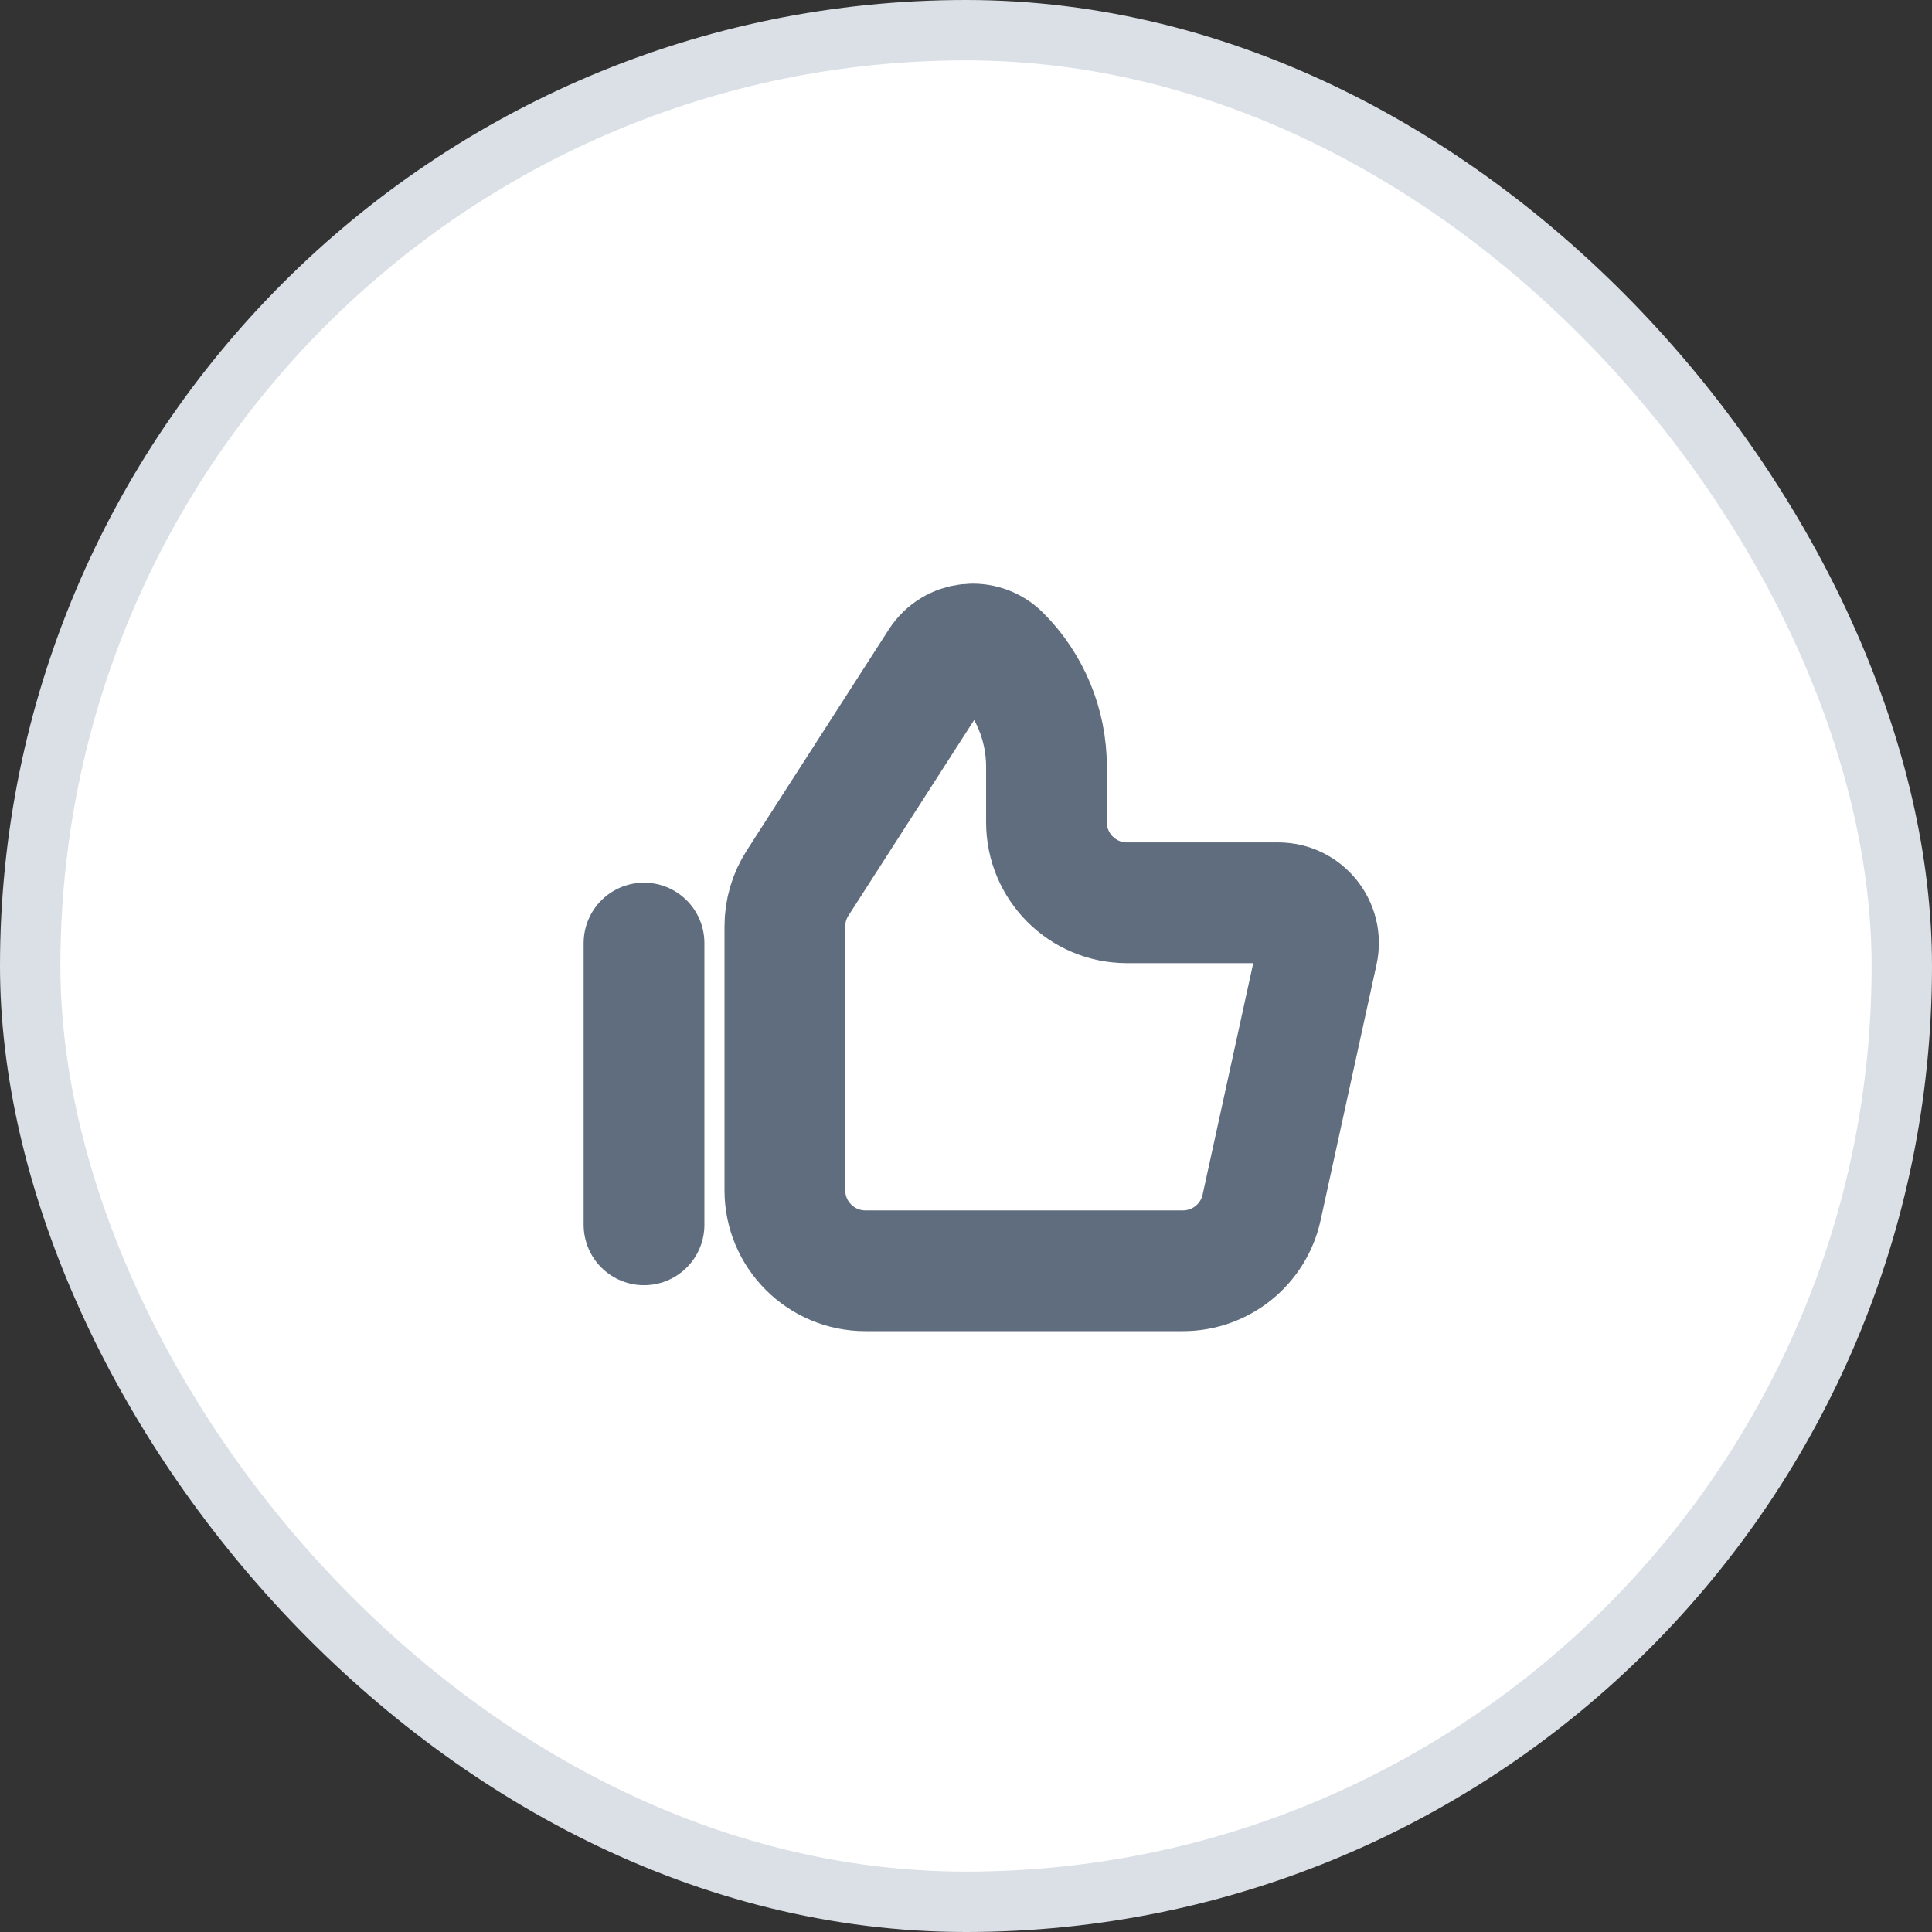 <svg width="32" height="32" viewBox="0 0 32 32" fill="none" xmlns="http://www.w3.org/2000/svg">
<rect x="0" y="0" width="32" height="32" fill="#333333" stroke="none"/>
<rect x="0.5" y="0.5" width="31" height="31" rx="15.5" fill="white"/>
<path d="M10.667 15.62L10.667 20.287M13 15.345V19.715C13 20.451 13.597 21.048 14.333 21.048H19.593C20.22 21.048 20.762 20.612 20.896 20L21.823 15.762C21.914 15.347 21.597 14.953 21.172 14.953H18.667C17.93 14.953 17.333 14.356 17.333 13.62V12.698C17.333 12.008 17.059 11.345 16.571 10.857C16.277 10.564 15.788 10.617 15.563 10.966L13.212 14.624C13.073 14.839 13 15.089 13 15.345Z" stroke="#5F6D7E" stroke-width="2" stroke-linecap="round"/>
<rect x="0.5" y="0.5" width="31" height="31" rx="15.5" stroke="#DAE0E6"/>
</svg>

